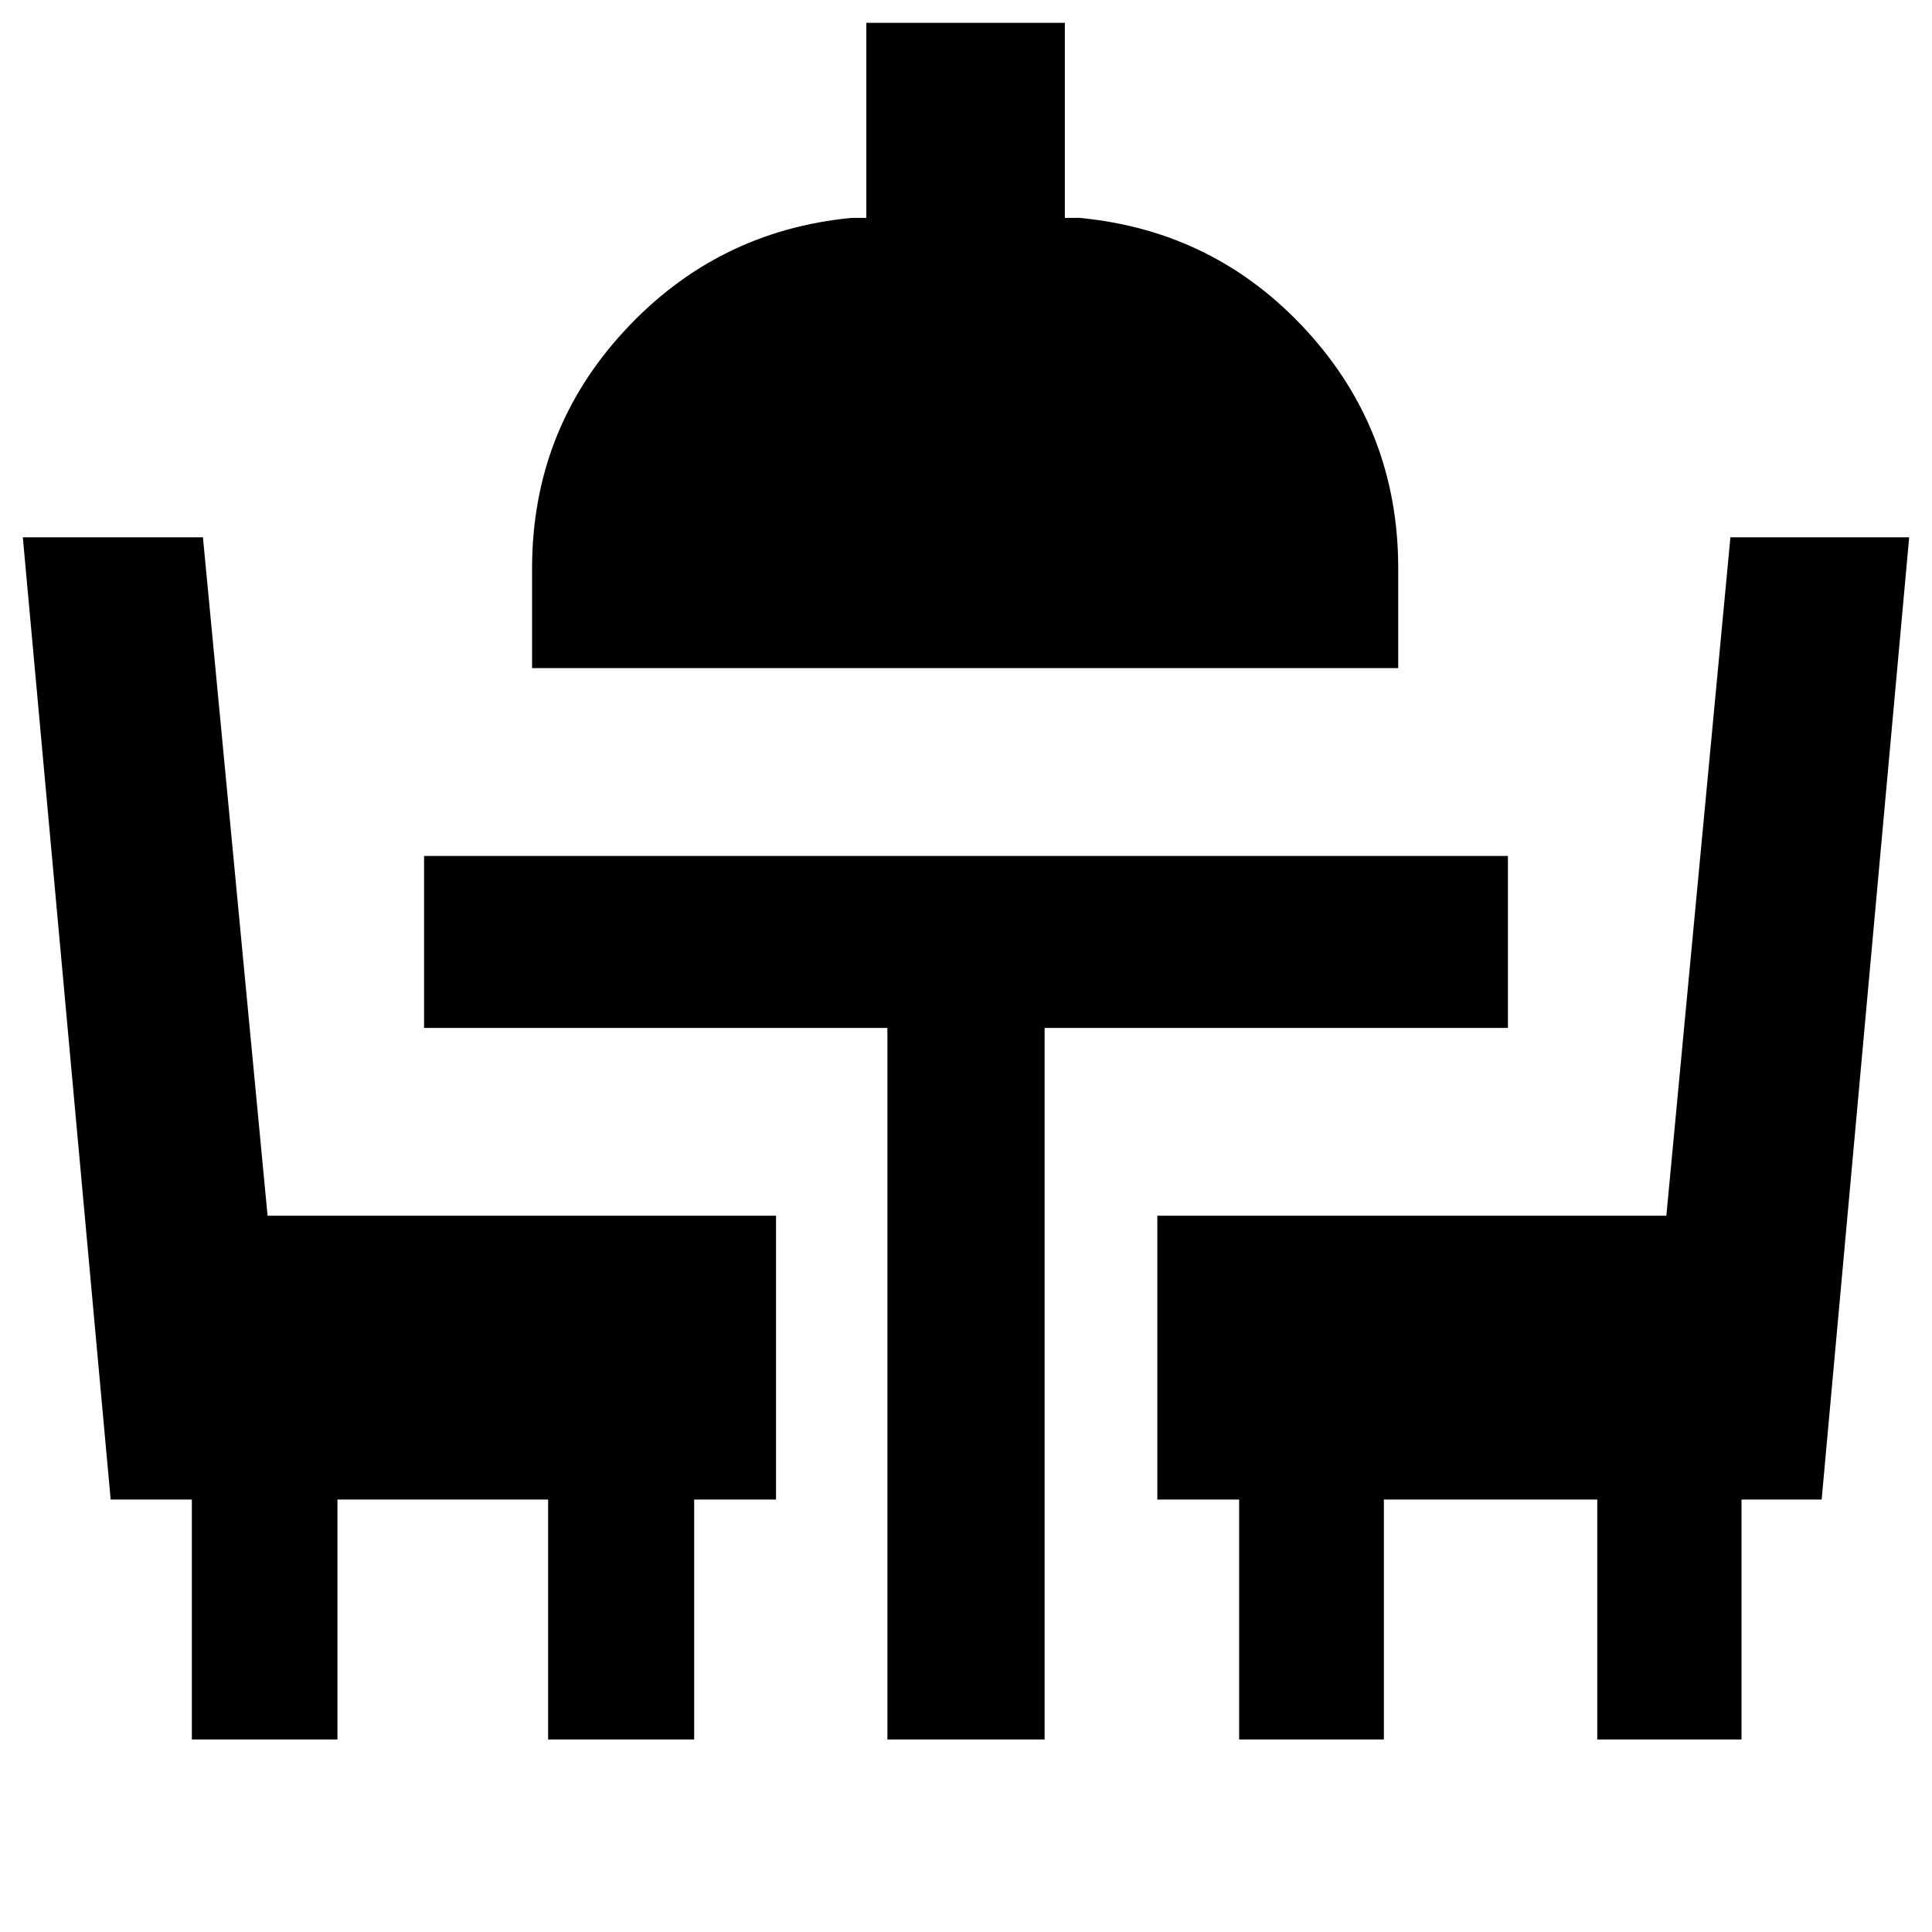 <svg xmlns="http://www.w3.org/2000/svg" height="40" viewBox="0 -960 960 960" width="40"><path d="M95.33-95.66v-119.22H54.99L11.34-693.01h89.5l32.12 337.1H385.6v141.03h-40.67v119.22h-72.57v-119.22H167.67v119.22H95.33Zm345.61 0v-353.58H210.72v-85.43h538.56v85.43H519.06v353.58h-78.12Zm174.79 0v-119.22h-40.66v-141.03H828l31.83-337.1h88.83l-43.49 478.13h-39.83v119.22h-71.67v-119.22H687.64v119.22h-71.91ZM264.39-628.01v-49.53q0-68.43 45.91-118.11 45.92-49.68 112.84-56.08h7.33v-96.93h98.65v96.93h7.33q67.32 6.4 112.82 56.08t45.5 118.11v49.53H264.39Z"/></svg>